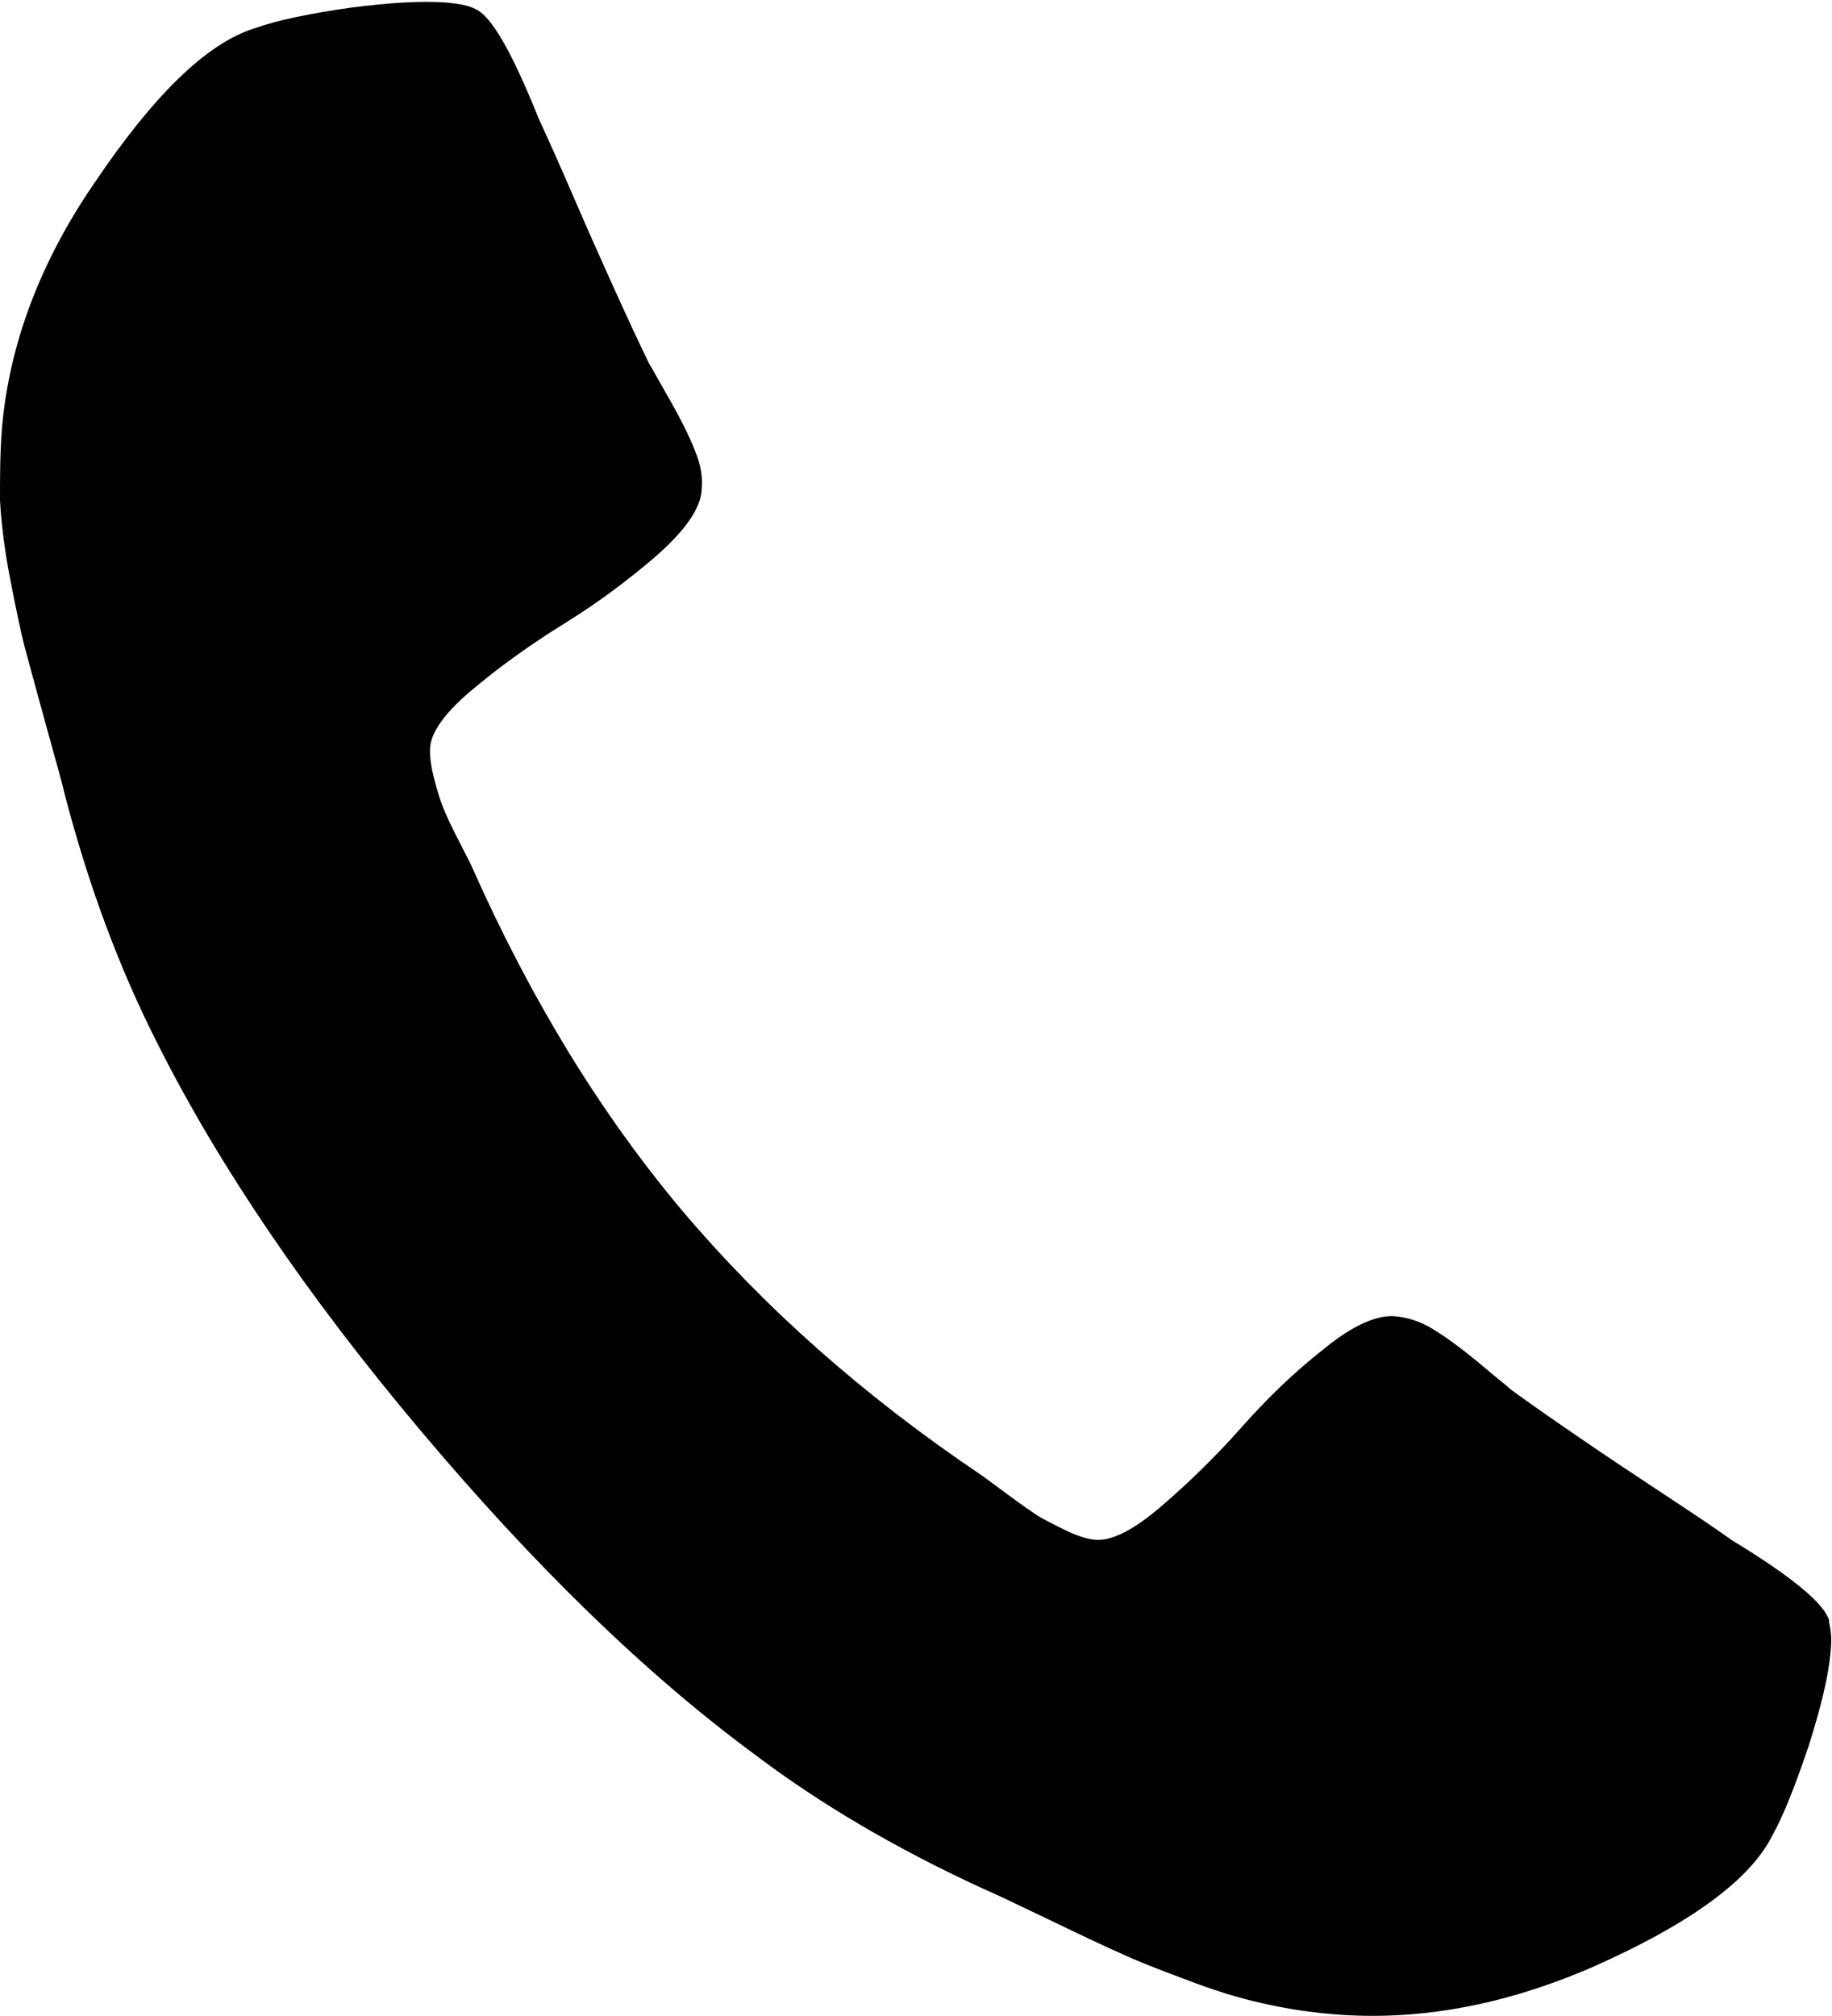 <?xml version="1.0" encoding="UTF-8"?><svg id="Layer_2" xmlns="http://www.w3.org/2000/svg" viewBox="0 0 28.28 31.11"><g id="Layer_1-2"><path d="M28.24,25.02c-.06-.26-.56-.68-1.5-1.25-.25-.18-.61-.42-1.08-.73-.47-.31-.89-.59-1.27-.85-.38-.26-.74-.51-1.07-.75-.05-.05-.22-.18-.49-.41-.28-.23-.51-.4-.71-.52-.19-.12-.39-.18-.59-.2-.28-.02-.65,.14-1.1,.51-.46,.36-.88,.77-1.27,1.21-.39,.44-.8,.84-1.23,1.21-.43,.37-.77,.54-1.02,.52-.13-.01-.28-.06-.47-.15-.18-.09-.32-.16-.42-.22-.09-.06-.25-.17-.48-.34-.23-.17-.35-.26-.38-.28-1.83-1.23-3.37-2.6-4.63-4.09-1.26-1.5-2.33-3.25-3.23-5.27-.01-.03-.08-.17-.21-.42-.13-.25-.21-.43-.25-.53-.04-.1-.09-.25-.14-.45-.05-.2-.07-.36-.06-.48,.02-.25,.25-.56,.69-.92,.43-.36,.9-.69,1.4-1,.5-.31,.97-.66,1.41-1.04,.44-.39,.67-.72,.69-1,.02-.2-.01-.4-.1-.61-.08-.21-.21-.47-.39-.79-.18-.31-.28-.5-.32-.56-.18-.37-.36-.76-.55-1.18-.19-.42-.4-.89-.62-1.4-.22-.51-.4-.91-.53-1.19-.41-1.02-.73-1.59-.98-1.7-.09-.05-.24-.08-.44-.1-.38-.03-.88,0-1.5,.08-.62,.09-1.12,.19-1.48,.32-.73,.23-1.55,1.03-2.46,2.38C.62,4.04,.14,5.32,.03,6.61,0,6.99,0,7.36,0,7.72c.02,.36,.07,.77,.16,1.23,.09,.46,.16,.8,.22,1.03,.06,.22,.17,.63,.33,1.21,.16,.58,.26,.93,.29,1.07,.37,1.42,.85,2.7,1.43,3.84,.95,1.89,2.3,3.88,4.05,5.96,1.75,2.08,3.47,3.76,5.18,5.02,1.02,.77,2.2,1.46,3.53,2.07,.12,.05,.46,.21,1,.47,.54,.26,.92,.44,1.13,.53,.21,.1,.54,.23,.97,.39,.44,.17,.83,.29,1.19,.37,.35,.08,.72,.14,1.1,.17,1.29,.11,2.63-.13,4.01-.73,1.49-.66,2.41-1.33,2.76-2.01,.19-.34,.37-.81,.57-1.4,.19-.6,.31-1.09,.34-1.47,.02-.2,0-.35-.03-.45h0Z"/></g></svg>